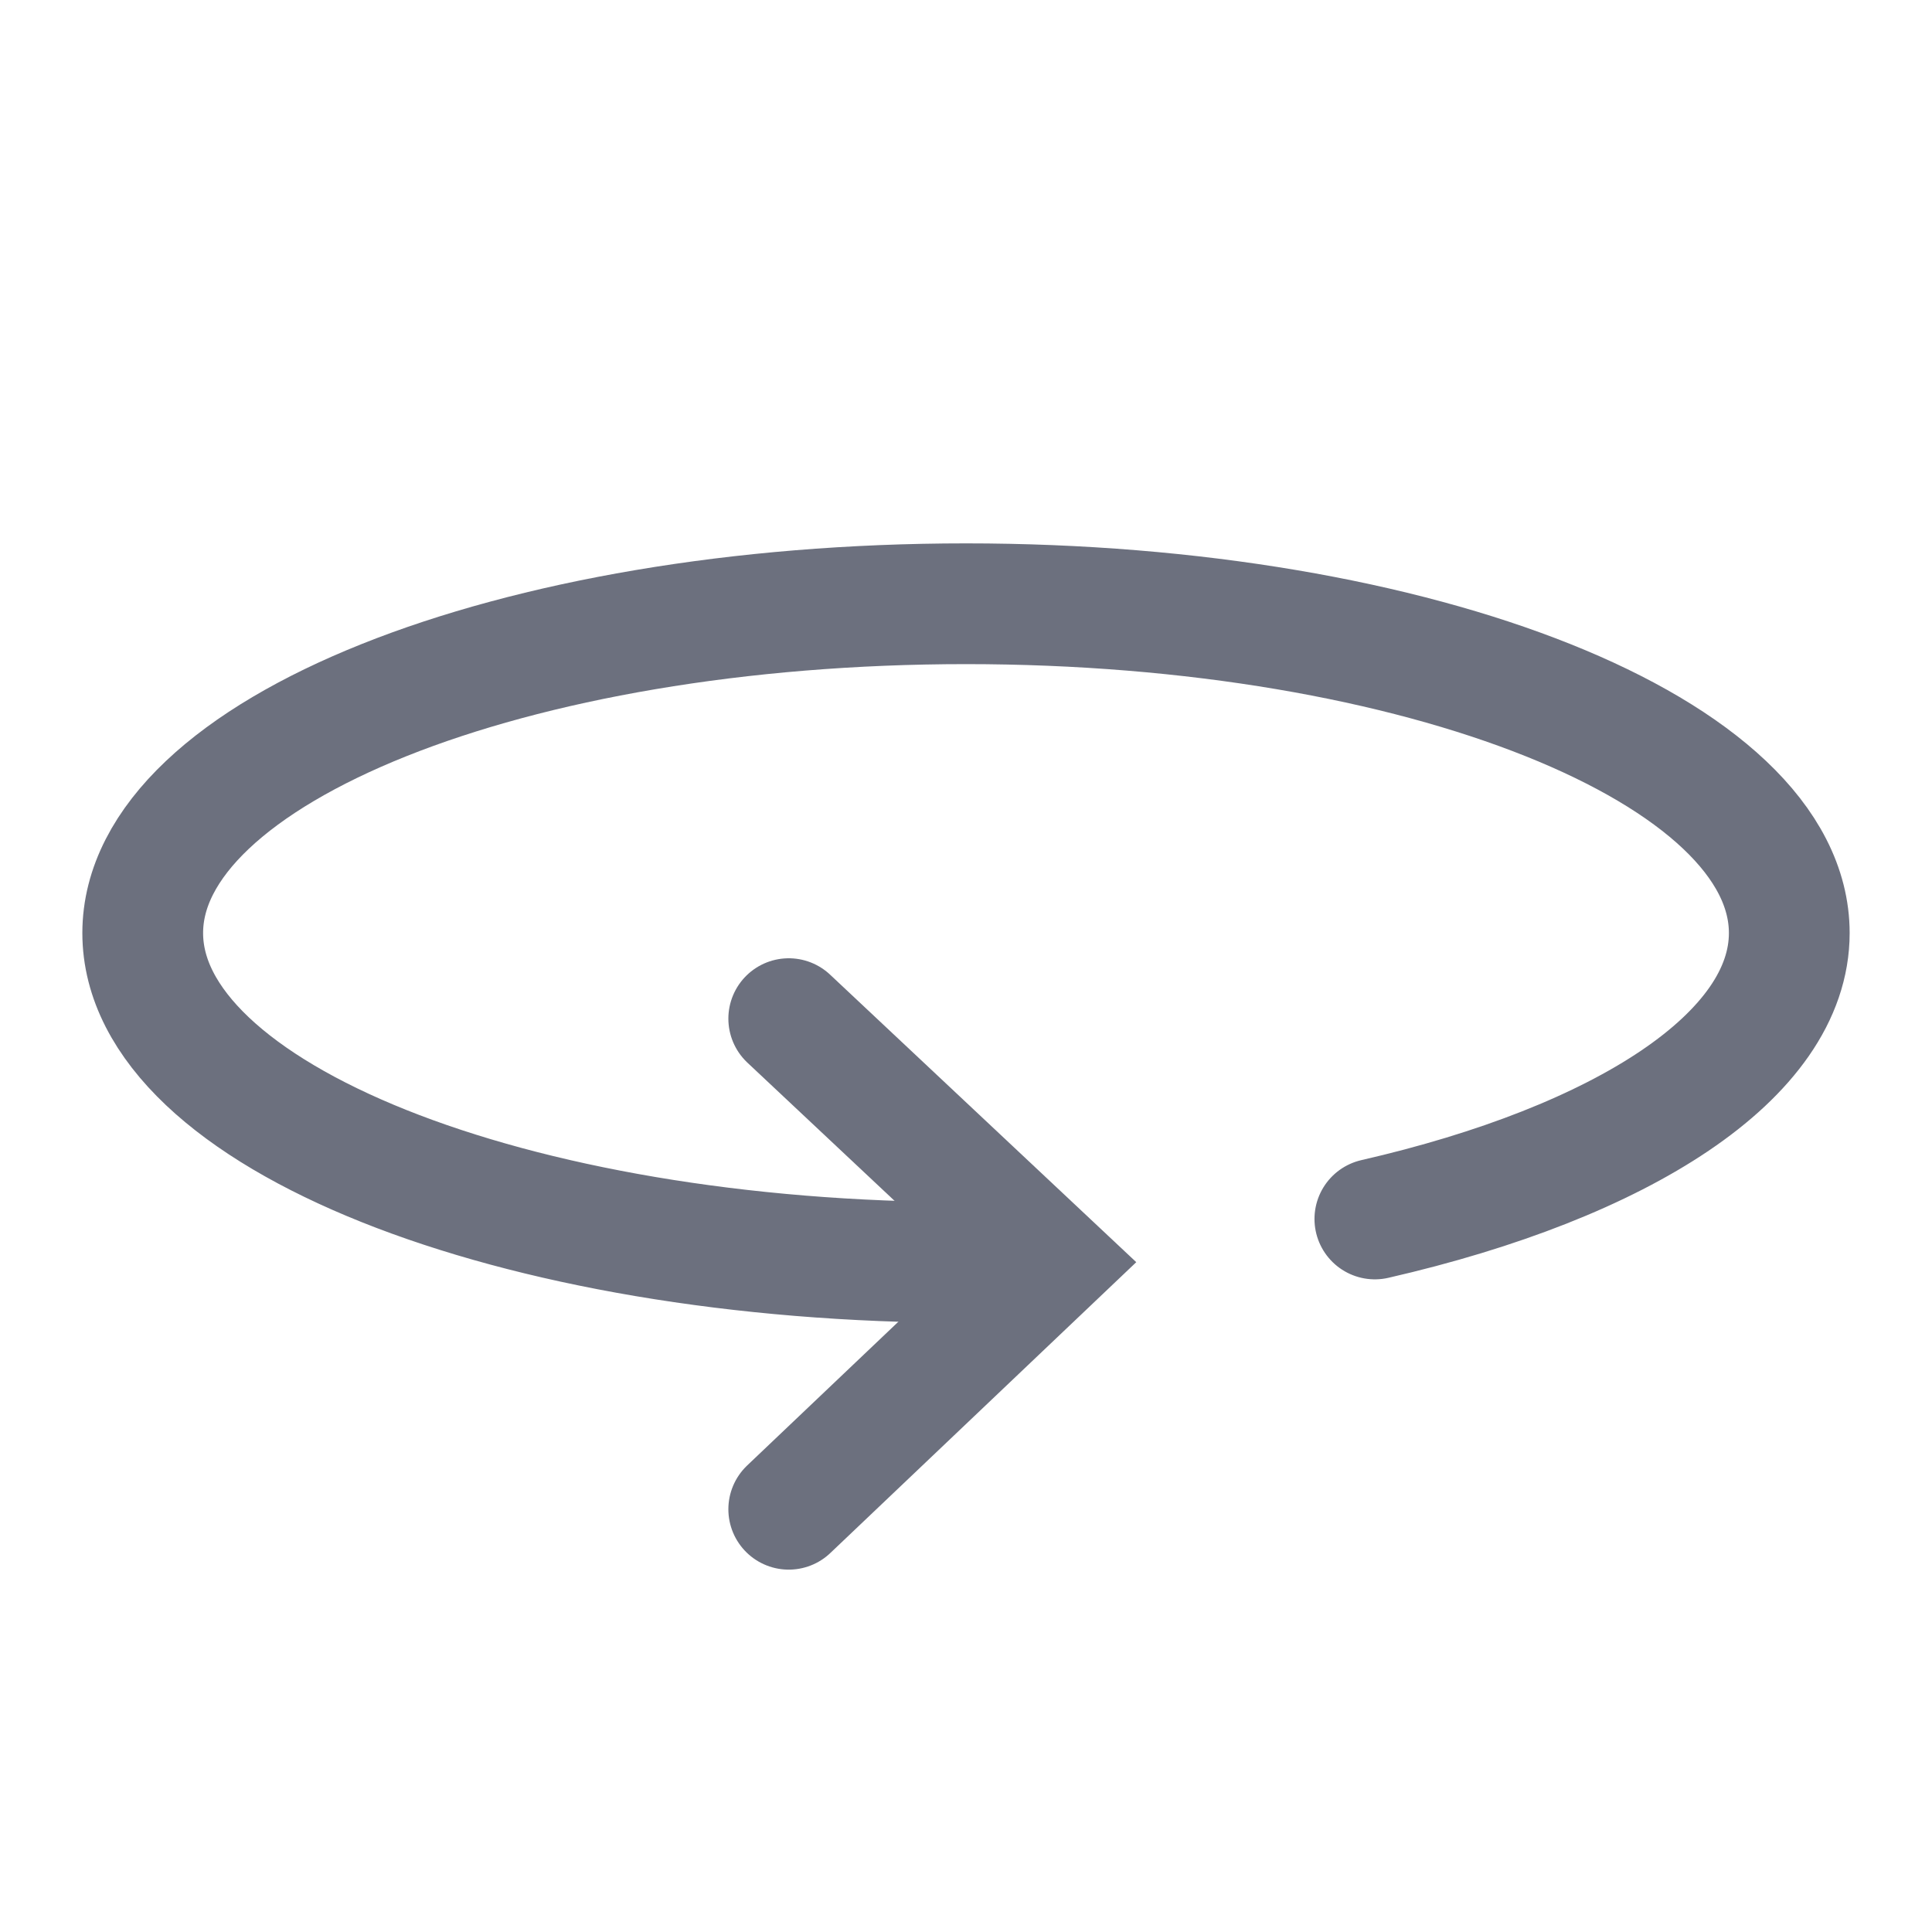 <!--
  - Copyright (C) 2025 The Android Open Source Project
  -
  - Licensed under the Apache License, Version 2.0 (the "License");
  - you may not use this file except in compliance with the License.
  - You may obtain a copy of the License at
  -
  -      http://www.apache.org/licenses/LICENSE-2.0
  -
  - Unless required by applicable law or agreed to in writing, software
  - distributed under the License is distributed on an "AS IS" BASIS,
  - WITHOUT WARRANTIES OR CONDITIONS OF ANY KIND, either express or implied.
  - See the License for the specific language governing permissions and
  - limitations under the License.
  -->
<svg width="16" height="16" viewBox="0 0 16 16" fill="none" xmlns="http://www.w3.org/2000/svg">
<path d="M8 10.455C4.234 10.455 1.182 9.234 1.182 7.727C1.182 6.221 4.234 5 8 5C11.766 5 14.818 6.221 14.818 7.727C14.818 8.741 13.437 9.625 11.386 10.095" stroke="#6C707E" stroke-linecap="round"/>
<path d="M6.532 8.436L8.682 10.455L6.532 12.499" stroke="#6C707E" stroke-linecap="round"/>
</svg>
